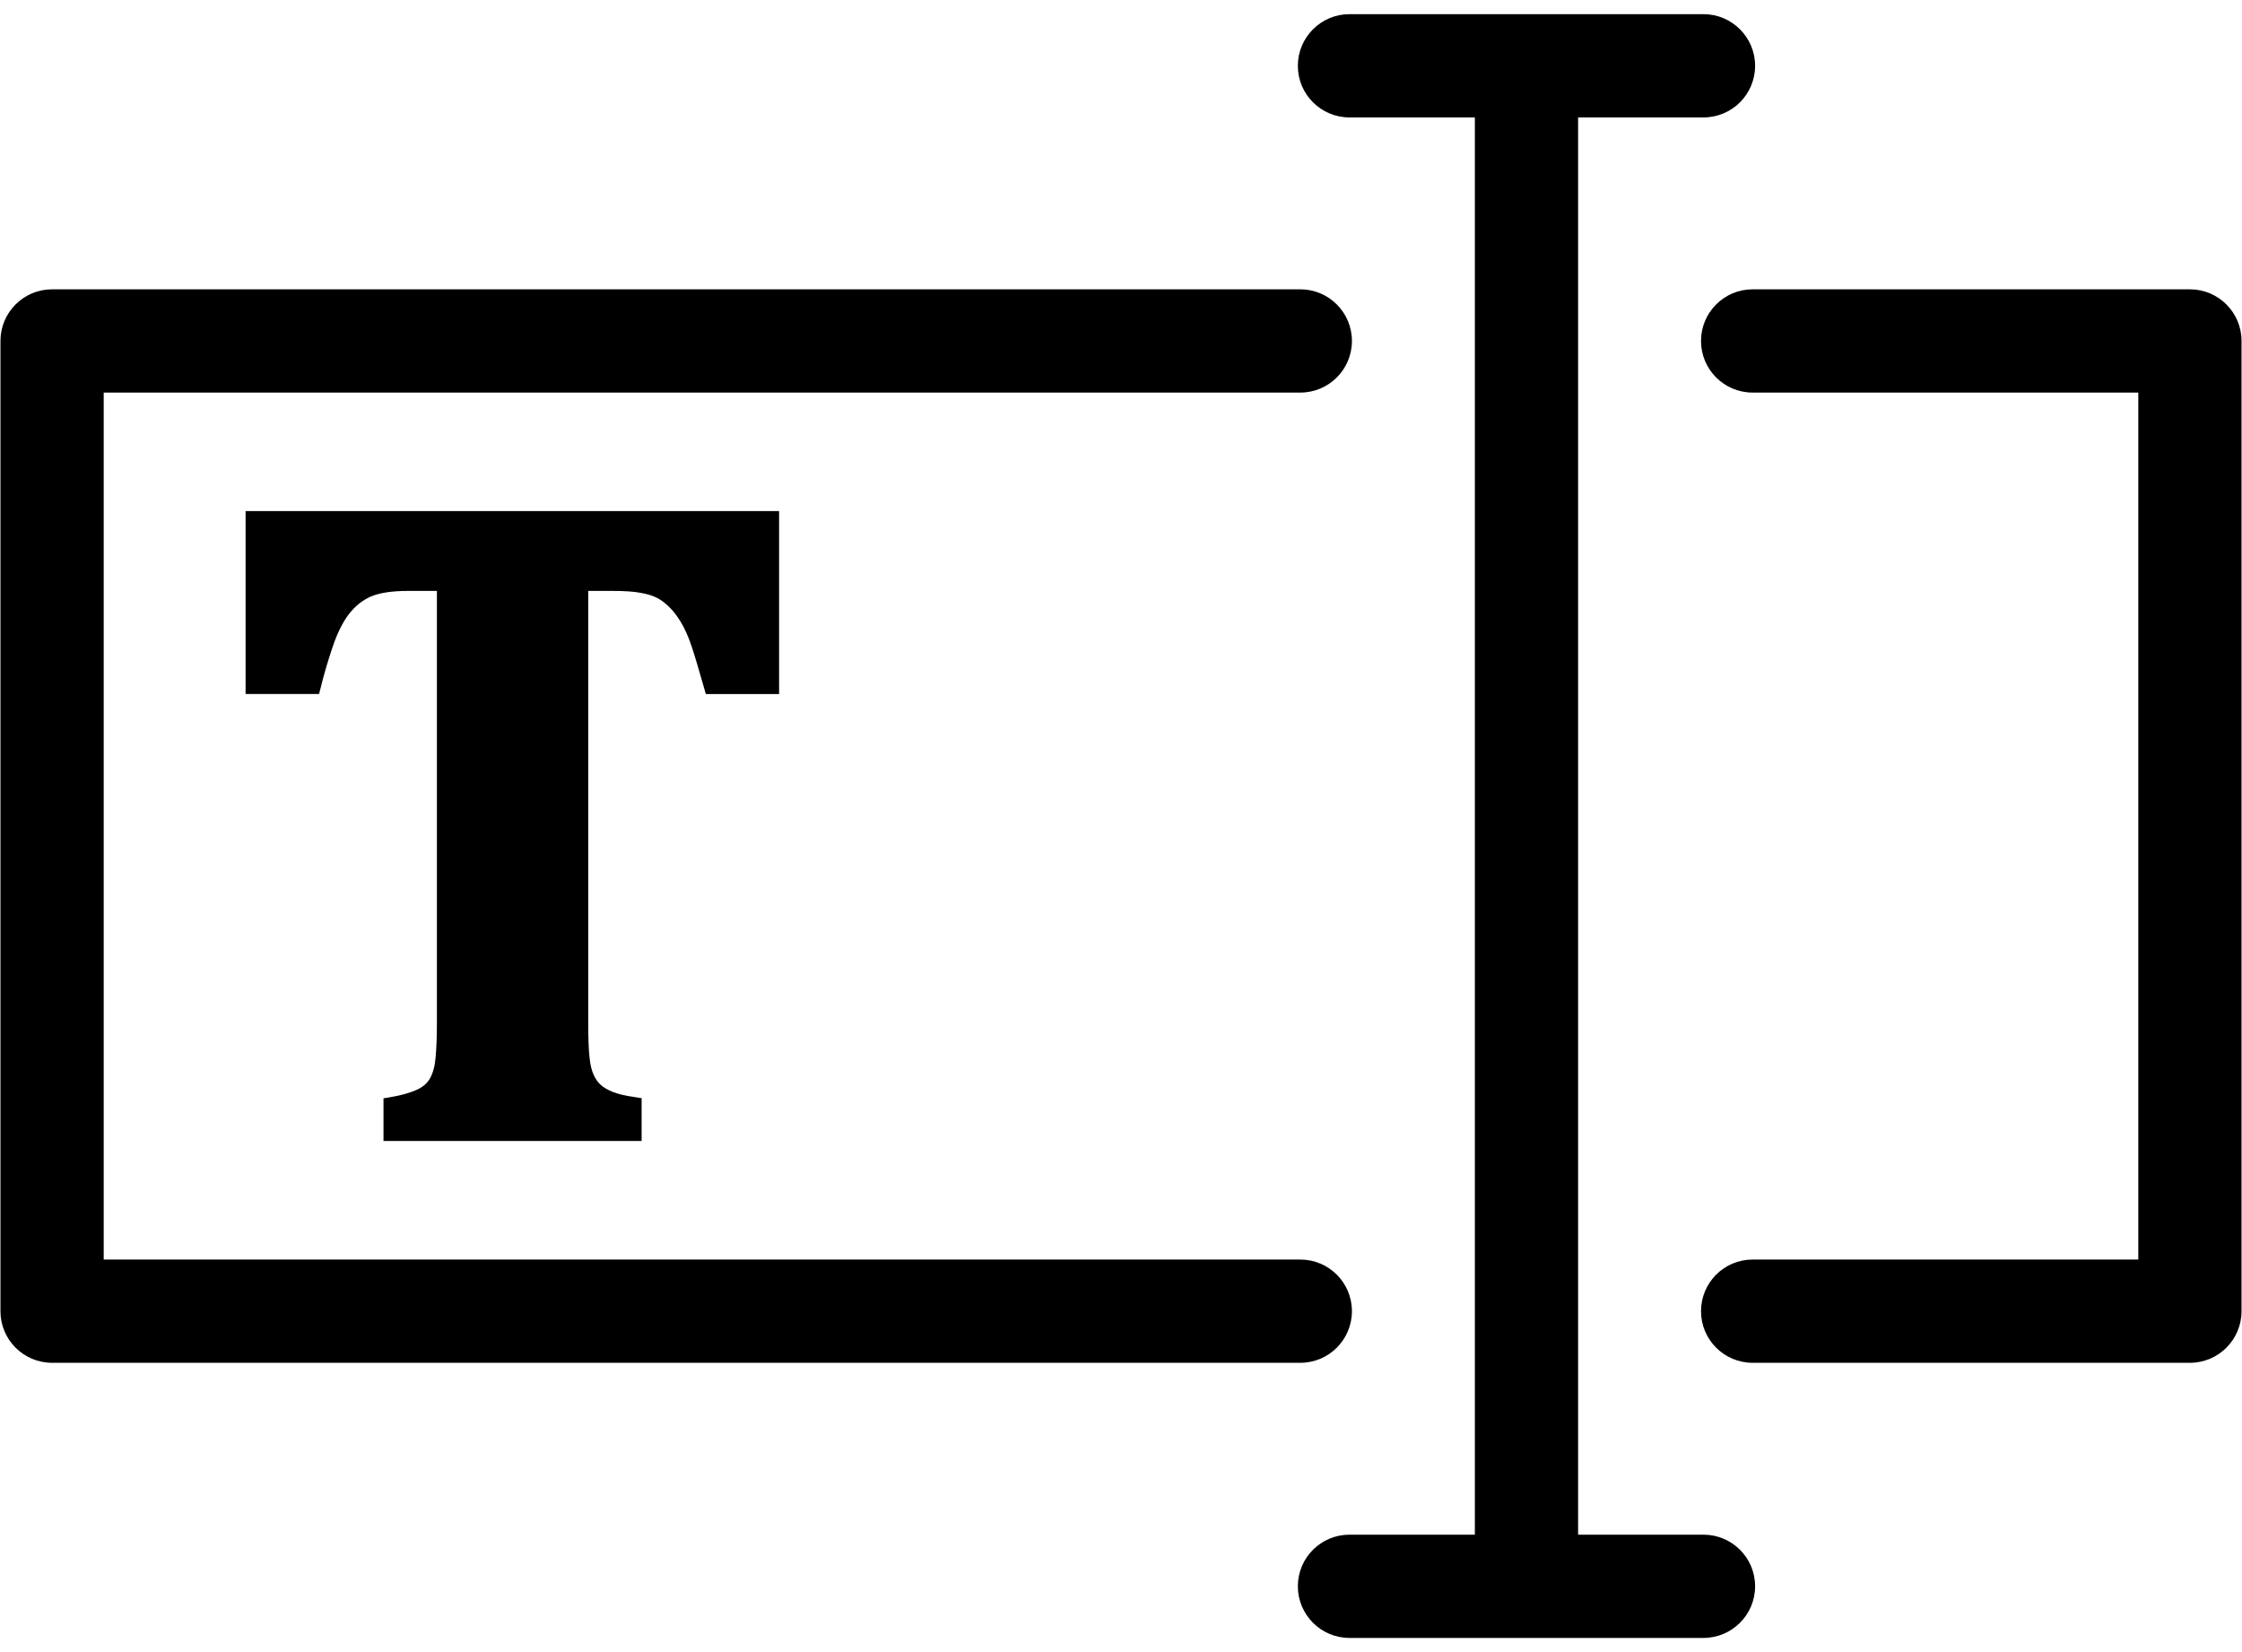 <?xml version="1.0" encoding="UTF-8"?>
<svg width="152px" height="112px" viewBox="0 0 152 112" version="1.1" xmlns="http://www.w3.org/2000/svg" xmlns:xlink="http://www.w3.org/1999/xlink">
    <title>text input</title>
    <g id="Page-1" stroke="none" stroke-width="1" fill="none" fill-rule="evenodd">
        <g id="text-input" fill="#000000" fill-rule="nonzero">
            <path d="M88.156,92.388 L3.531,92.388 C1.597,92.388 0.031,90.821 0.031,88.888 L0.031,23.114 C0.031,21.181 1.597,19.614 3.531,19.614 L88.156,19.614 C90.089,19.614 91.656,21.181 91.656,23.114 C91.656,25.047 90.089,26.614 88.156,26.614 L7.031,26.614 L7.031,85.388 L88.156,85.388 C90.09,85.388 91.656,86.955 91.656,88.888 C91.656,90.821 90.09,92.388 88.156,92.388 Z" id="Path"></path>
            <path d="M148.469,92.388 L118.823,92.388 C116.89,92.388 115.323,90.821 115.323,88.888 C115.323,86.955 116.89,85.388 118.823,85.388 L144.969,85.388 L144.969,26.614 L118.823,26.614 C116.89,26.614 115.323,25.047 115.323,23.114 C115.323,21.181 116.89,19.614 118.823,19.614 L148.469,19.614 C150.402,19.614 151.969,21.181 151.969,23.114 L151.969,88.888 C151.969,90.82 150.401,92.388 148.469,92.388 Z" id="Path"></path>
            <path d="M118.99,107.54 C118.99,109.47 117.42,111.04 115.49,111.04 L91.49,111.04 C89.559,111.04 87.99,109.47 87.99,107.54 C87.99,105.6 89.559,104.04 91.49,104.04 L99.99,104.04 L99.99,7.96 L91.49,7.96 C89.559,7.96 87.99,6.4 87.99,4.46 C87.99,2.53 89.559,0.96 91.49,0.96 L115.49,0.96 C117.42,0.96 118.99,2.53 118.99,4.46 C118.99,6.4 117.42,7.96 115.49,7.96 L106.99,7.96 L106.99,104.04 L115.49,104.04 C117.42,104.04 118.99,105.6 118.99,107.54 Z" id="Path"></path>
            <path d="M52.82,34.65 L52.82,47.05 L47.85,47.05 L47.75,46.69 C47.37,45.35 47.07,44.35 46.86,43.73 C46.65,43.12 46.42,42.61 46.17,42.19 C45.92,41.78 45.66,41.43 45.39,41.17 C45.13,40.91 44.85,40.69 44.56,40.54 C44.26,40.38 43.89,40.27 43.43,40.19 C42.97,40.1 42.33,40.06 41.53,40.06 L39.88,40.06 L39.88,69.35 C39.88,70.39 39.91,71.18 39.97,71.701 C40.02,72.201 40.12,72.591 40.25,72.871 C40.38,73.151 40.54,73.381 40.72,73.541 C40.9,73.711 41.18,73.871 41.53,74.02 C41.9,74.17 42.42,74.291 43.07,74.38 L43.5,74.45 L43.5,77.349 L26,77.349 L26,74.459 L26.42,74.389 C27.2,74.259 27.83,74.079 28.28,73.869 C28.67,73.689 28.96,73.439 29.15,73.109 C29.35,72.749 29.48,72.289 29.53,71.709 C29.59,71.079 29.62,70.289 29.62,69.349 L29.62,40.059 L27.7,40.059 C26.58,40.059 25.72,40.189 25.15,40.439 C24.59,40.679 24.1,41.069 23.68,41.599 C23.25,42.149 22.87,42.909 22.55,43.859 C22.22,44.839 21.94,45.789 21.73,46.669 L21.63,47.049 L16.65,47.049 L16.65,34.649 L52.82,34.649 L52.82,34.65 Z" id="Path"></path>
        </g>
    </g>
</svg>